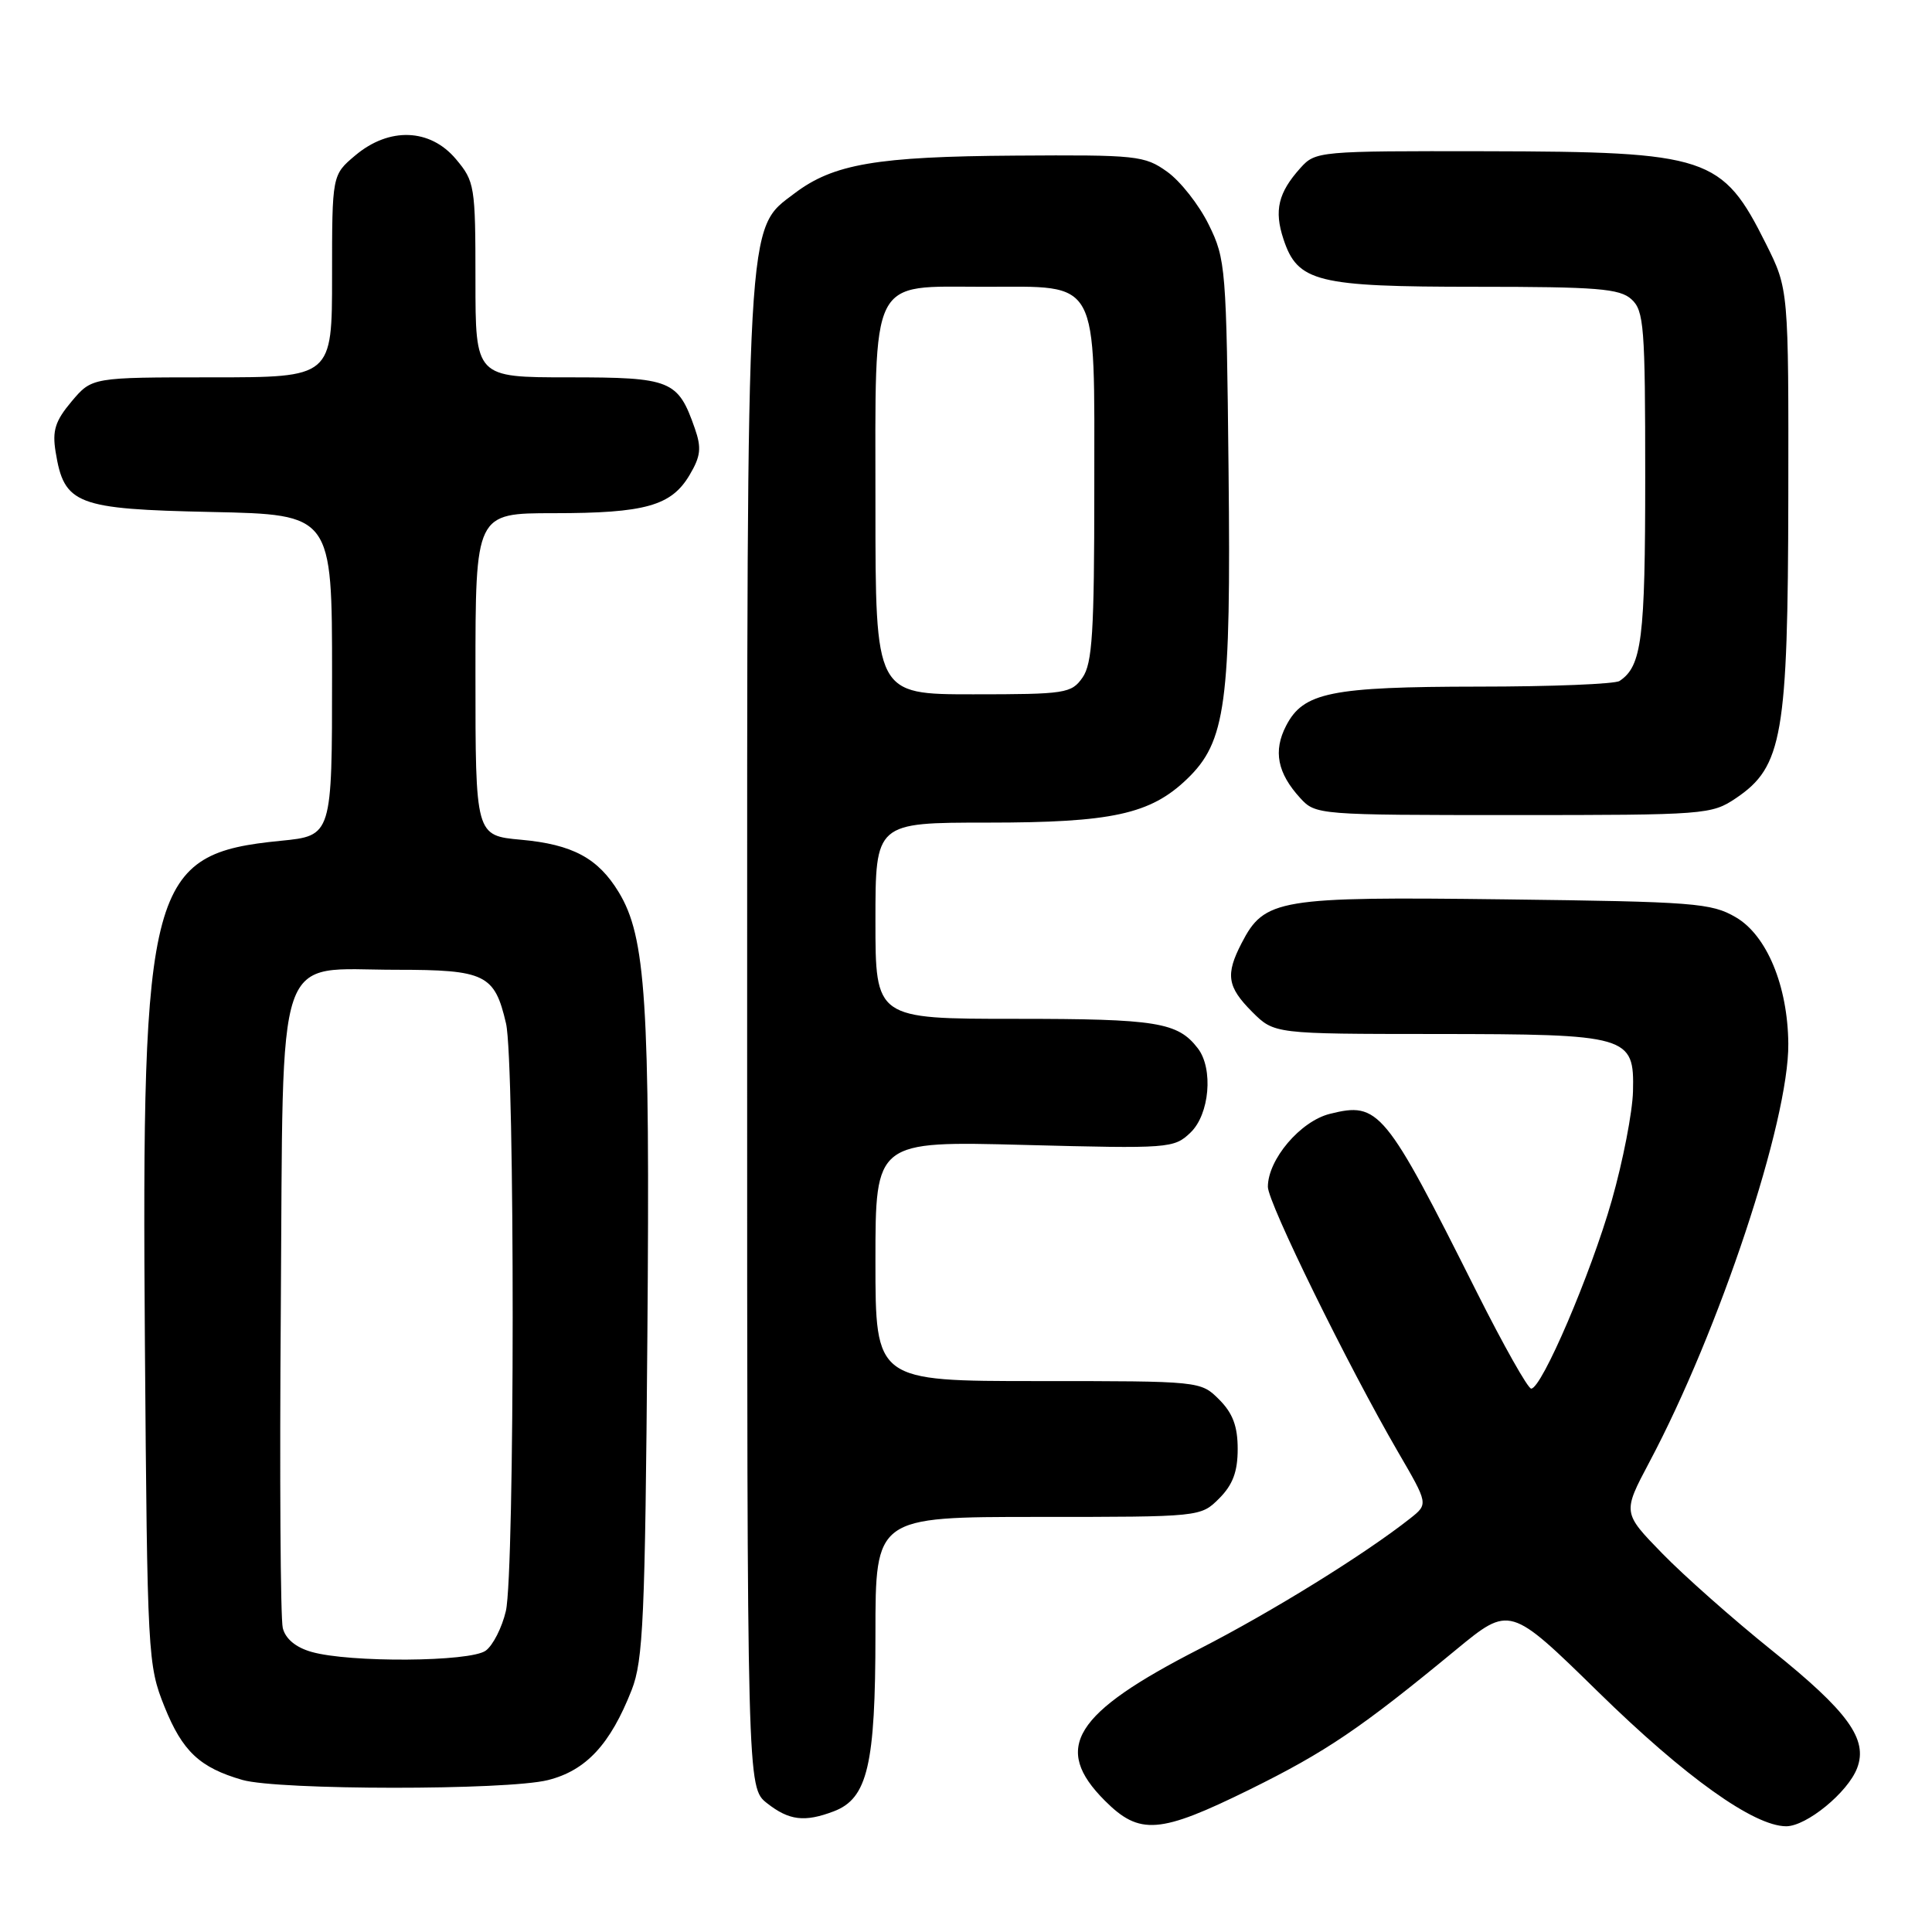 <?xml version="1.0" encoding="UTF-8" standalone="no"?>
<!DOCTYPE svg PUBLIC "-//W3C//DTD SVG 1.1//EN" "http://www.w3.org/Graphics/SVG/1.1/DTD/svg11.dtd" >
<svg xmlns="http://www.w3.org/2000/svg" xmlns:xlink="http://www.w3.org/1999/xlink" version="1.1" viewBox="0 0 256 256">
 <g >
 <path fill="currentColor"
d=" M 165.59 237.12 C 175.70 232.13 180.30 229.02 192.92 218.61 C 200.06 212.73 200.06 212.73 211.78 224.20 C 223.30 235.48 232.39 241.97 236.67 241.99 C 239.36 242.00 244.86 237.50 246.08 234.28 C 247.54 230.46 244.88 226.79 234.75 218.66 C 229.66 214.57 223.14 208.80 220.25 205.83 C 215.00 200.44 215.00 200.44 218.54 193.76 C 227.83 176.28 237.05 148.50 236.96 138.30 C 236.89 130.63 234.11 123.93 230.00 121.54 C 226.76 119.65 224.52 119.48 199.36 119.17 C 169.37 118.80 167.55 119.10 164.52 124.97 C 162.36 129.14 162.61 130.76 165.92 134.08 C 168.85 137.00 168.85 137.00 190.17 137.01 C 215.86 137.03 216.56 137.23 216.38 144.61 C 216.31 147.36 215.05 153.86 213.57 159.06 C 210.80 168.79 204.29 184.00 202.89 184.00 C 202.46 184.00 199.22 178.26 195.70 171.25 C 183.51 146.95 182.71 145.97 176.22 147.59 C 172.31 148.56 168.00 153.64 168.00 157.26 C 168.00 159.36 178.59 180.93 185.25 192.40 C 189.26 199.29 189.26 199.29 186.88 201.18 C 180.84 205.95 168.57 213.55 158.95 218.48 C 142.26 227.02 139.40 231.60 146.40 238.60 C 151.01 243.21 153.65 243.00 165.59 237.12 Z  M 110.48 240.01 C 114.96 238.31 116.00 233.87 116.00 216.53 C 116.00 201.00 116.00 201.00 137.55 201.00 C 159.09 201.00 159.09 201.00 161.55 198.55 C 163.35 196.74 164.00 195.01 164.00 192.00 C 164.00 188.99 163.35 187.26 161.55 185.45 C 159.09 183.00 159.09 183.00 137.55 183.00 C 116.00 183.00 116.00 183.00 116.00 167.09 C 116.00 151.19 116.00 151.19 135.75 151.71 C 154.96 152.21 155.56 152.17 157.75 150.07 C 160.27 147.66 160.80 141.62 158.72 138.91 C 156.06 135.45 153.30 135.00 134.57 135.00 C 116.00 135.00 116.00 135.00 116.00 122.00 C 116.00 109.00 116.00 109.00 130.87 109.00 C 147.32 109.00 152.42 107.89 157.27 103.24 C 162.44 98.28 163.12 93.26 162.79 62.34 C 162.51 35.49 162.42 34.33 160.16 29.76 C 158.88 27.15 156.40 24.00 154.66 22.76 C 151.66 20.61 150.64 20.51 134.50 20.62 C 116.15 20.74 110.43 21.72 105.28 25.62 C 98.83 30.50 99.00 27.44 99.00 137.61 C 99.00 236.85 99.00 236.85 101.63 238.93 C 104.56 241.23 106.61 241.48 110.48 240.01 Z  M 72.61 235.87 C 77.66 234.60 80.87 231.14 83.70 223.93 C 85.23 220.02 85.48 214.48 85.78 177.07 C 86.14 132.69 85.58 124.13 81.98 118.21 C 79.24 113.70 75.86 111.89 69.04 111.27 C 63.00 110.72 63.00 110.72 63.00 89.36 C 63.00 68.00 63.00 68.00 73.35 68.00 C 85.50 68.00 88.96 67.03 91.38 62.93 C 92.85 60.45 92.97 59.35 92.07 56.77 C 89.83 50.36 88.95 50.00 75.35 50.00 C 63.00 50.00 63.00 50.00 63.00 37.08 C 63.00 24.63 62.90 24.04 60.41 21.08 C 56.99 17.01 51.57 16.81 47.08 20.59 C 44.00 23.18 44.00 23.18 44.00 36.59 C 44.00 50.00 44.00 50.00 28.09 50.00 C 12.18 50.00 12.18 50.00 9.49 53.19 C 7.31 55.78 6.91 57.06 7.37 59.88 C 8.50 66.85 10.08 67.46 28.03 67.84 C 44.00 68.18 44.00 68.18 44.00 89.46 C 44.00 110.74 44.00 110.74 37.20 111.41 C 19.76 113.13 18.74 116.90 19.20 178.01 C 19.52 219.50 19.58 220.63 21.80 226.16 C 24.18 232.07 26.47 234.22 32.12 235.85 C 36.89 237.22 67.18 237.24 72.61 235.87 Z  M 230.04 105.75 C 236.19 101.60 236.91 97.43 236.96 65.91 C 237.00 38.32 237.00 38.32 234.00 32.31 C 228.20 20.70 226.39 20.10 196.92 20.04 C 174.75 20.00 174.31 20.04 172.32 22.25 C 169.37 25.53 168.81 27.88 170.06 31.67 C 171.94 37.38 174.46 38.00 195.62 38.00 C 211.64 38.00 214.61 38.24 216.17 39.65 C 217.84 41.16 218.00 43.26 218.00 63.22 C 218.00 84.66 217.55 88.27 214.60 90.23 C 214.00 90.64 205.58 90.98 195.90 90.98 C 176.33 91.00 172.70 91.74 170.42 96.16 C 168.68 99.51 169.26 102.44 172.29 105.75 C 174.32 107.97 174.66 108.00 200.53 108.00 C 226.02 108.00 226.79 107.94 230.04 105.75 Z  M 116.00 67.00 C 116.00 36.15 115.07 38.00 130.50 38.00 C 145.82 38.00 145.00 36.48 145.00 64.78 C 145.00 83.77 144.74 87.92 143.44 89.78 C 141.97 91.88 141.18 92.00 128.94 92.00 C 116.00 92.00 116.00 92.00 116.00 67.00 Z  M 41.26 218.88 C 39.19 218.29 37.82 217.15 37.47 215.72 C 37.16 214.50 37.04 195.40 37.21 173.28 C 37.56 124.58 36.22 128.50 52.49 128.50 C 64.31 128.50 65.54 129.10 67.05 135.61 C 68.24 140.72 68.22 208.34 67.03 213.47 C 66.52 215.66 65.32 218.02 64.36 218.72 C 62.31 220.22 46.28 220.33 41.26 218.88 Z "/>
</g>
</svg>